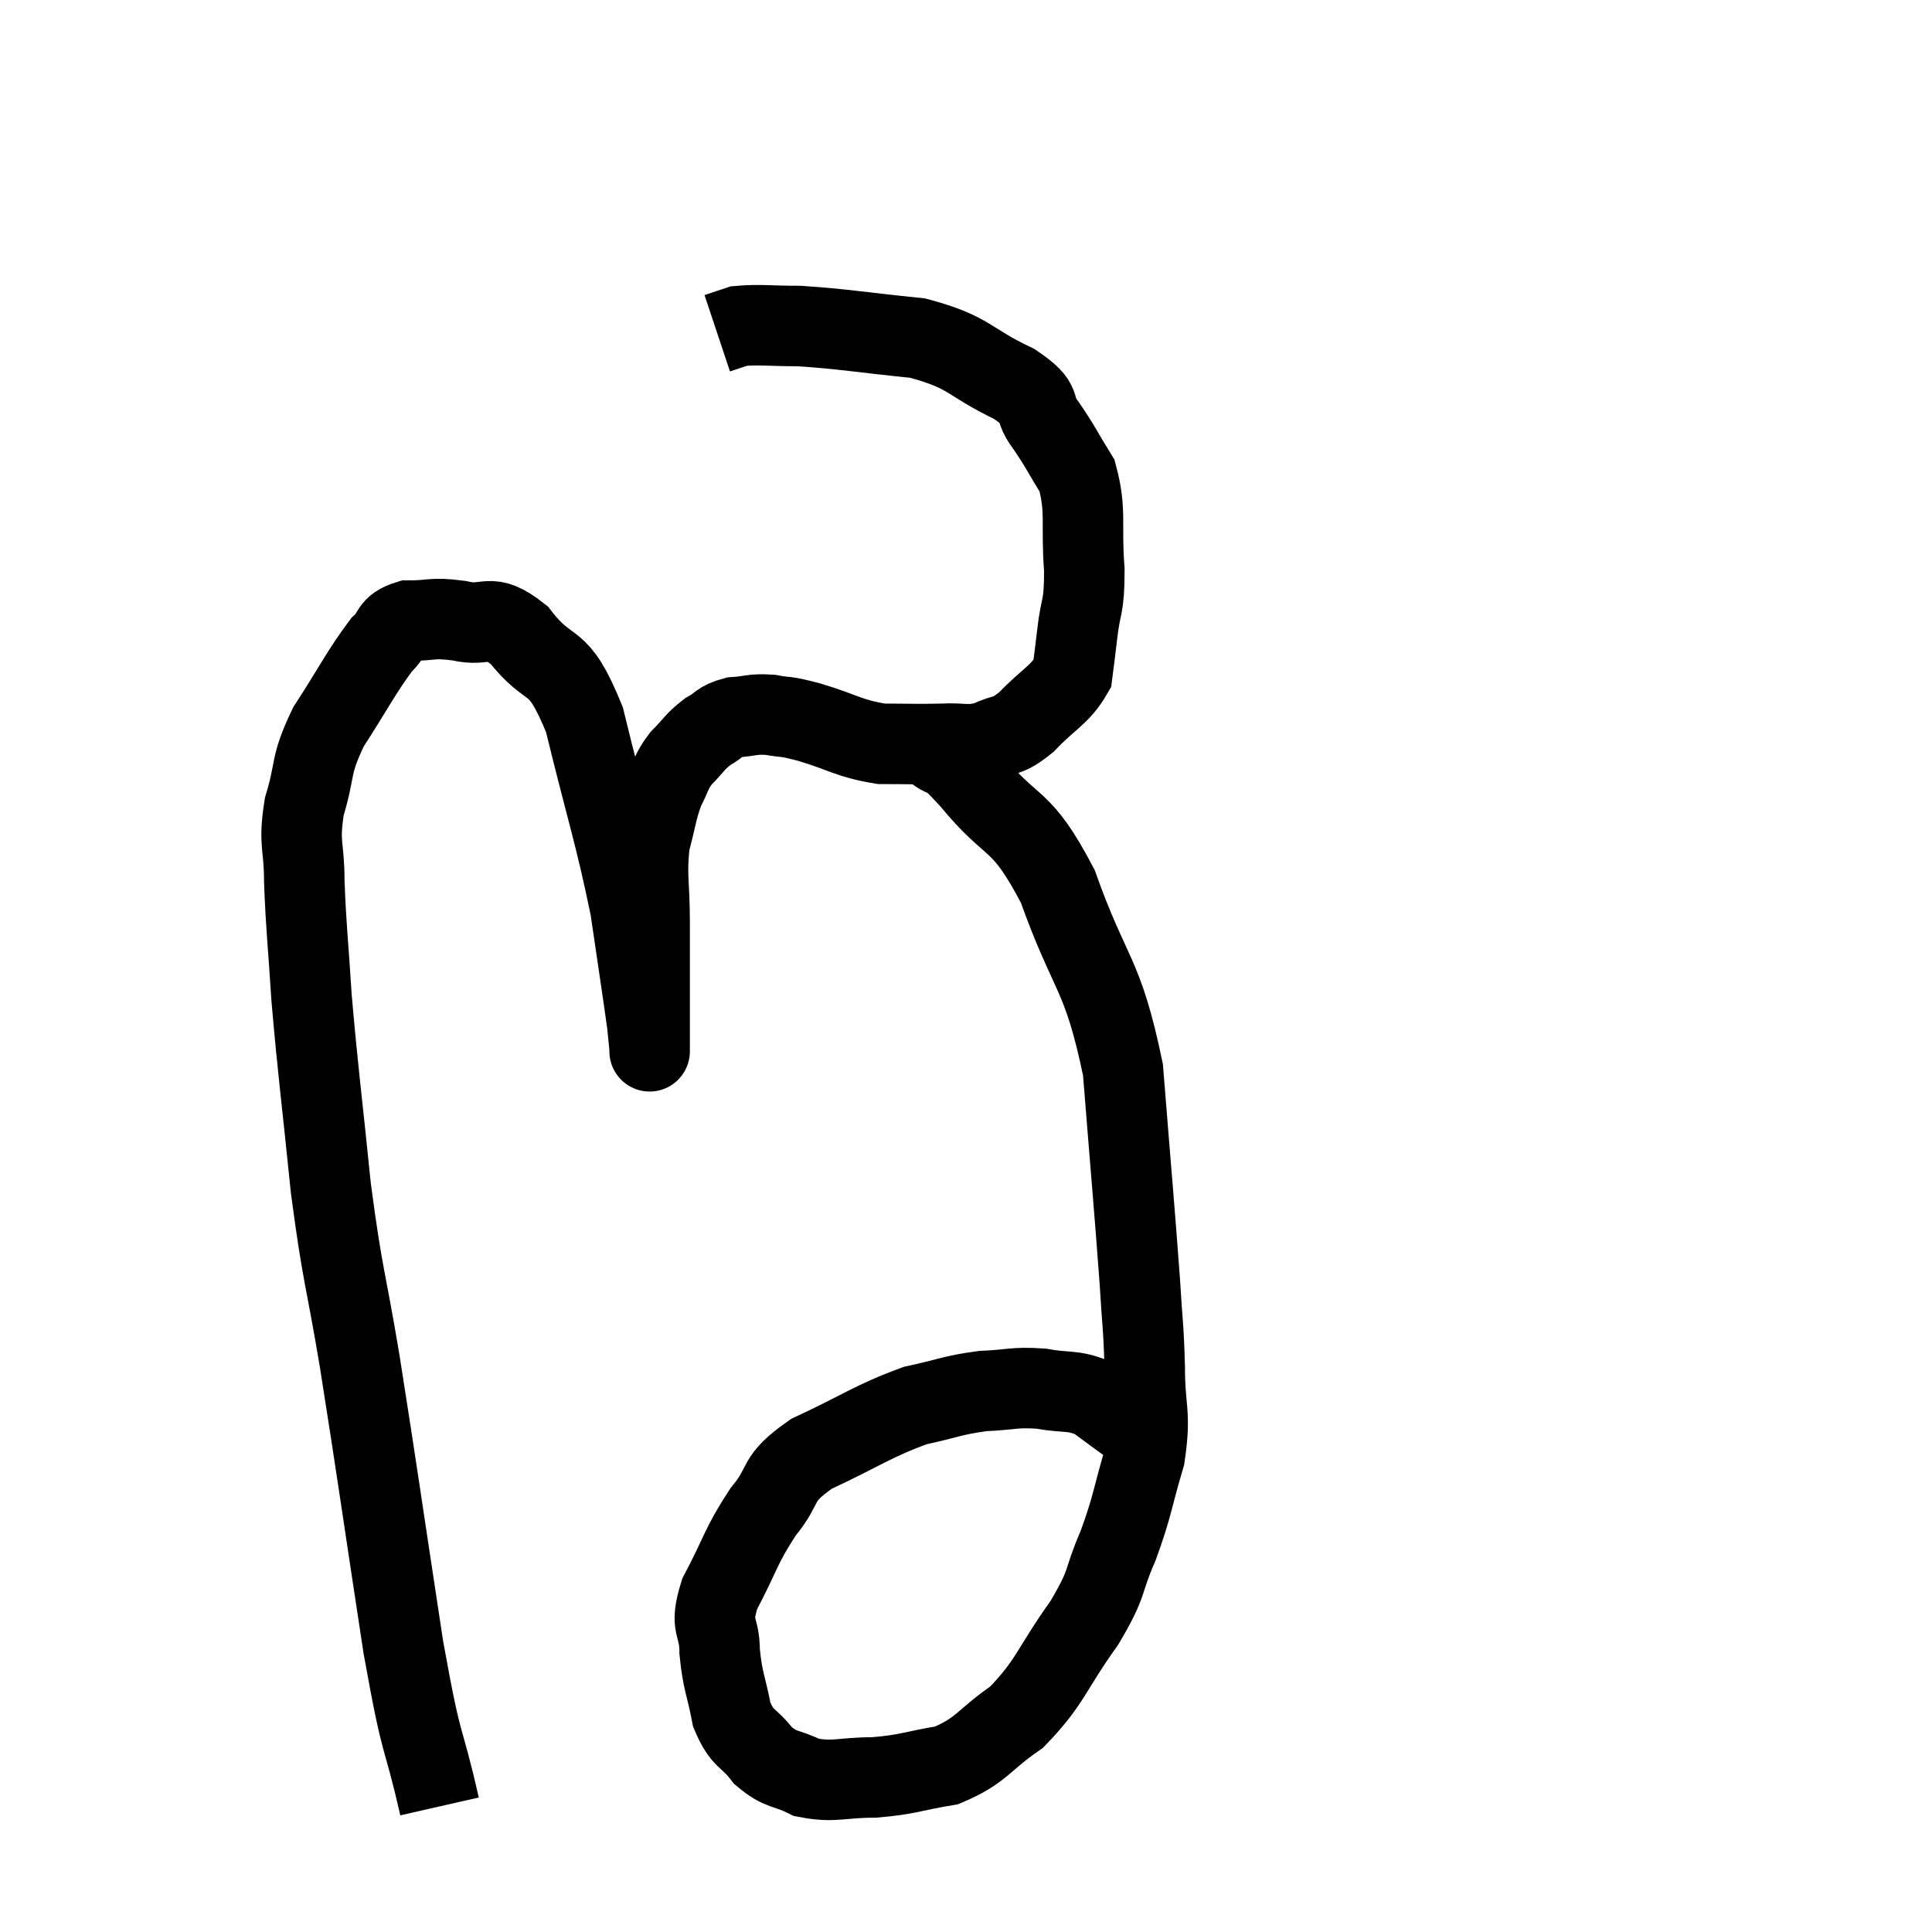 <svg width="48" height="48" viewBox="0 0 48 48" xmlns="http://www.w3.org/2000/svg"><path d="M 10.92 44.88 C 10.47 42.9, 10.515 43.68, 10.02 40.92 C 9.48 37.38, 9.39 36.69, 8.94 33.84 C 8.58 31.68, 8.52 31.785, 8.22 29.52 C 7.98 27.15, 7.905 26.685, 7.74 24.78 C 7.65 23.34, 7.605 23.085, 7.56 21.9 C 7.56 20.97, 7.41 21, 7.56 20.04 C 7.86 19.05, 7.68 19.065, 8.16 18.06 C 8.82 17.04, 8.985 16.68, 9.48 16.02 C 9.81 15.72, 9.66 15.57, 10.14 15.42 C 10.77 15.42, 10.71 15.33, 11.4 15.42 C 12.15 15.6, 12.12 15.165, 12.9 15.78 C 13.71 16.83, 13.83 16.185, 14.52 17.88 C 15.09 20.22, 15.27 20.67, 15.66 22.56 C 15.87 24, 15.96 24.57, 16.08 25.44 C 16.11 25.74, 16.125 25.89, 16.14 26.04 C 16.14 26.04, 16.14 26.22, 16.14 26.04 C 16.14 25.68, 16.14 26.1, 16.14 25.32 C 16.14 24.12, 16.14 24.015, 16.14 22.92 C 16.14 21.93, 16.05 21.765, 16.14 20.94 C 16.32 20.28, 16.305 20.145, 16.5 19.62 C 16.71 19.23, 16.65 19.2, 16.92 18.84 C 17.25 18.51, 17.25 18.435, 17.58 18.18 C 17.91 18, 17.85 17.925, 18.24 17.82 C 18.69 17.79, 18.675 17.73, 19.14 17.76 C 19.62 17.85, 19.41 17.76, 20.1 17.94 C 21 18.21, 21.075 18.345, 21.9 18.48 C 22.65 18.48, 22.74 18.495, 23.4 18.48 C 23.97 18.45, 24.015 18.555, 24.54 18.42 C 25.02 18.18, 24.975 18.36, 25.5 17.94 C 26.07 17.34, 26.325 17.28, 26.64 16.74 C 26.7 16.26, 26.685 16.425, 26.76 15.78 C 26.85 14.97, 26.94 15.15, 26.94 14.16 C 26.85 12.99, 27 12.72, 26.76 11.82 C 26.37 11.19, 26.37 11.13, 25.98 10.56 C 25.59 10.05, 25.995 10.08, 25.2 9.54 C 24 8.97, 24.135 8.76, 22.8 8.4 C 21.33 8.25, 20.97 8.175, 19.86 8.1 C 19.11 8.1, 18.87 8.055, 18.36 8.1 L 17.82 8.28" fill="none" stroke="black" stroke-width="2"></path><path d="M 23.16 18.6 C 23.64 18.99, 23.34 18.525, 24.12 19.38 C 25.2 20.7, 25.335 20.22, 26.28 22.02 C 27.09 24.3, 27.39 24.12, 27.9 26.58 C 28.11 29.22, 28.185 30.015, 28.32 31.86 C 28.38 32.91, 28.41 32.88, 28.44 33.96 C 28.44 35.07, 28.605 35.07, 28.44 36.18 C 28.11 37.29, 28.155 37.365, 27.78 38.4 C 27.36 39.36, 27.57 39.255, 26.94 40.32 C 26.1 41.49, 26.115 41.775, 25.26 42.66 C 24.39 43.26, 24.405 43.485, 23.52 43.86 C 22.62 44.01, 22.59 44.085, 21.72 44.16 C 20.88 44.16, 20.73 44.295, 20.04 44.16 C 19.5 43.89, 19.425 44.01, 18.96 43.62 C 18.57 43.11, 18.45 43.245, 18.18 42.6 C 18.03 41.82, 17.955 41.79, 17.88 41.04 C 17.88 40.32, 17.61 40.47, 17.88 39.6 C 18.42 38.58, 18.39 38.43, 18.96 37.56 C 19.56 36.84, 19.215 36.78, 20.16 36.12 C 21.45 35.52, 21.675 35.31, 22.74 34.92 C 23.58 34.74, 23.64 34.665, 24.42 34.56 C 25.14 34.53, 25.17 34.455, 25.86 34.5 C 26.52 34.62, 26.625 34.515, 27.18 34.74 C 27.63 35.07, 27.81 35.205, 28.08 35.4 C 28.17 35.46, 28.17 35.445, 28.26 35.52 C 28.35 35.61, 28.395 35.655, 28.44 35.7 L 28.44 35.7" fill="none" stroke="black" stroke-width="2"></path></svg>